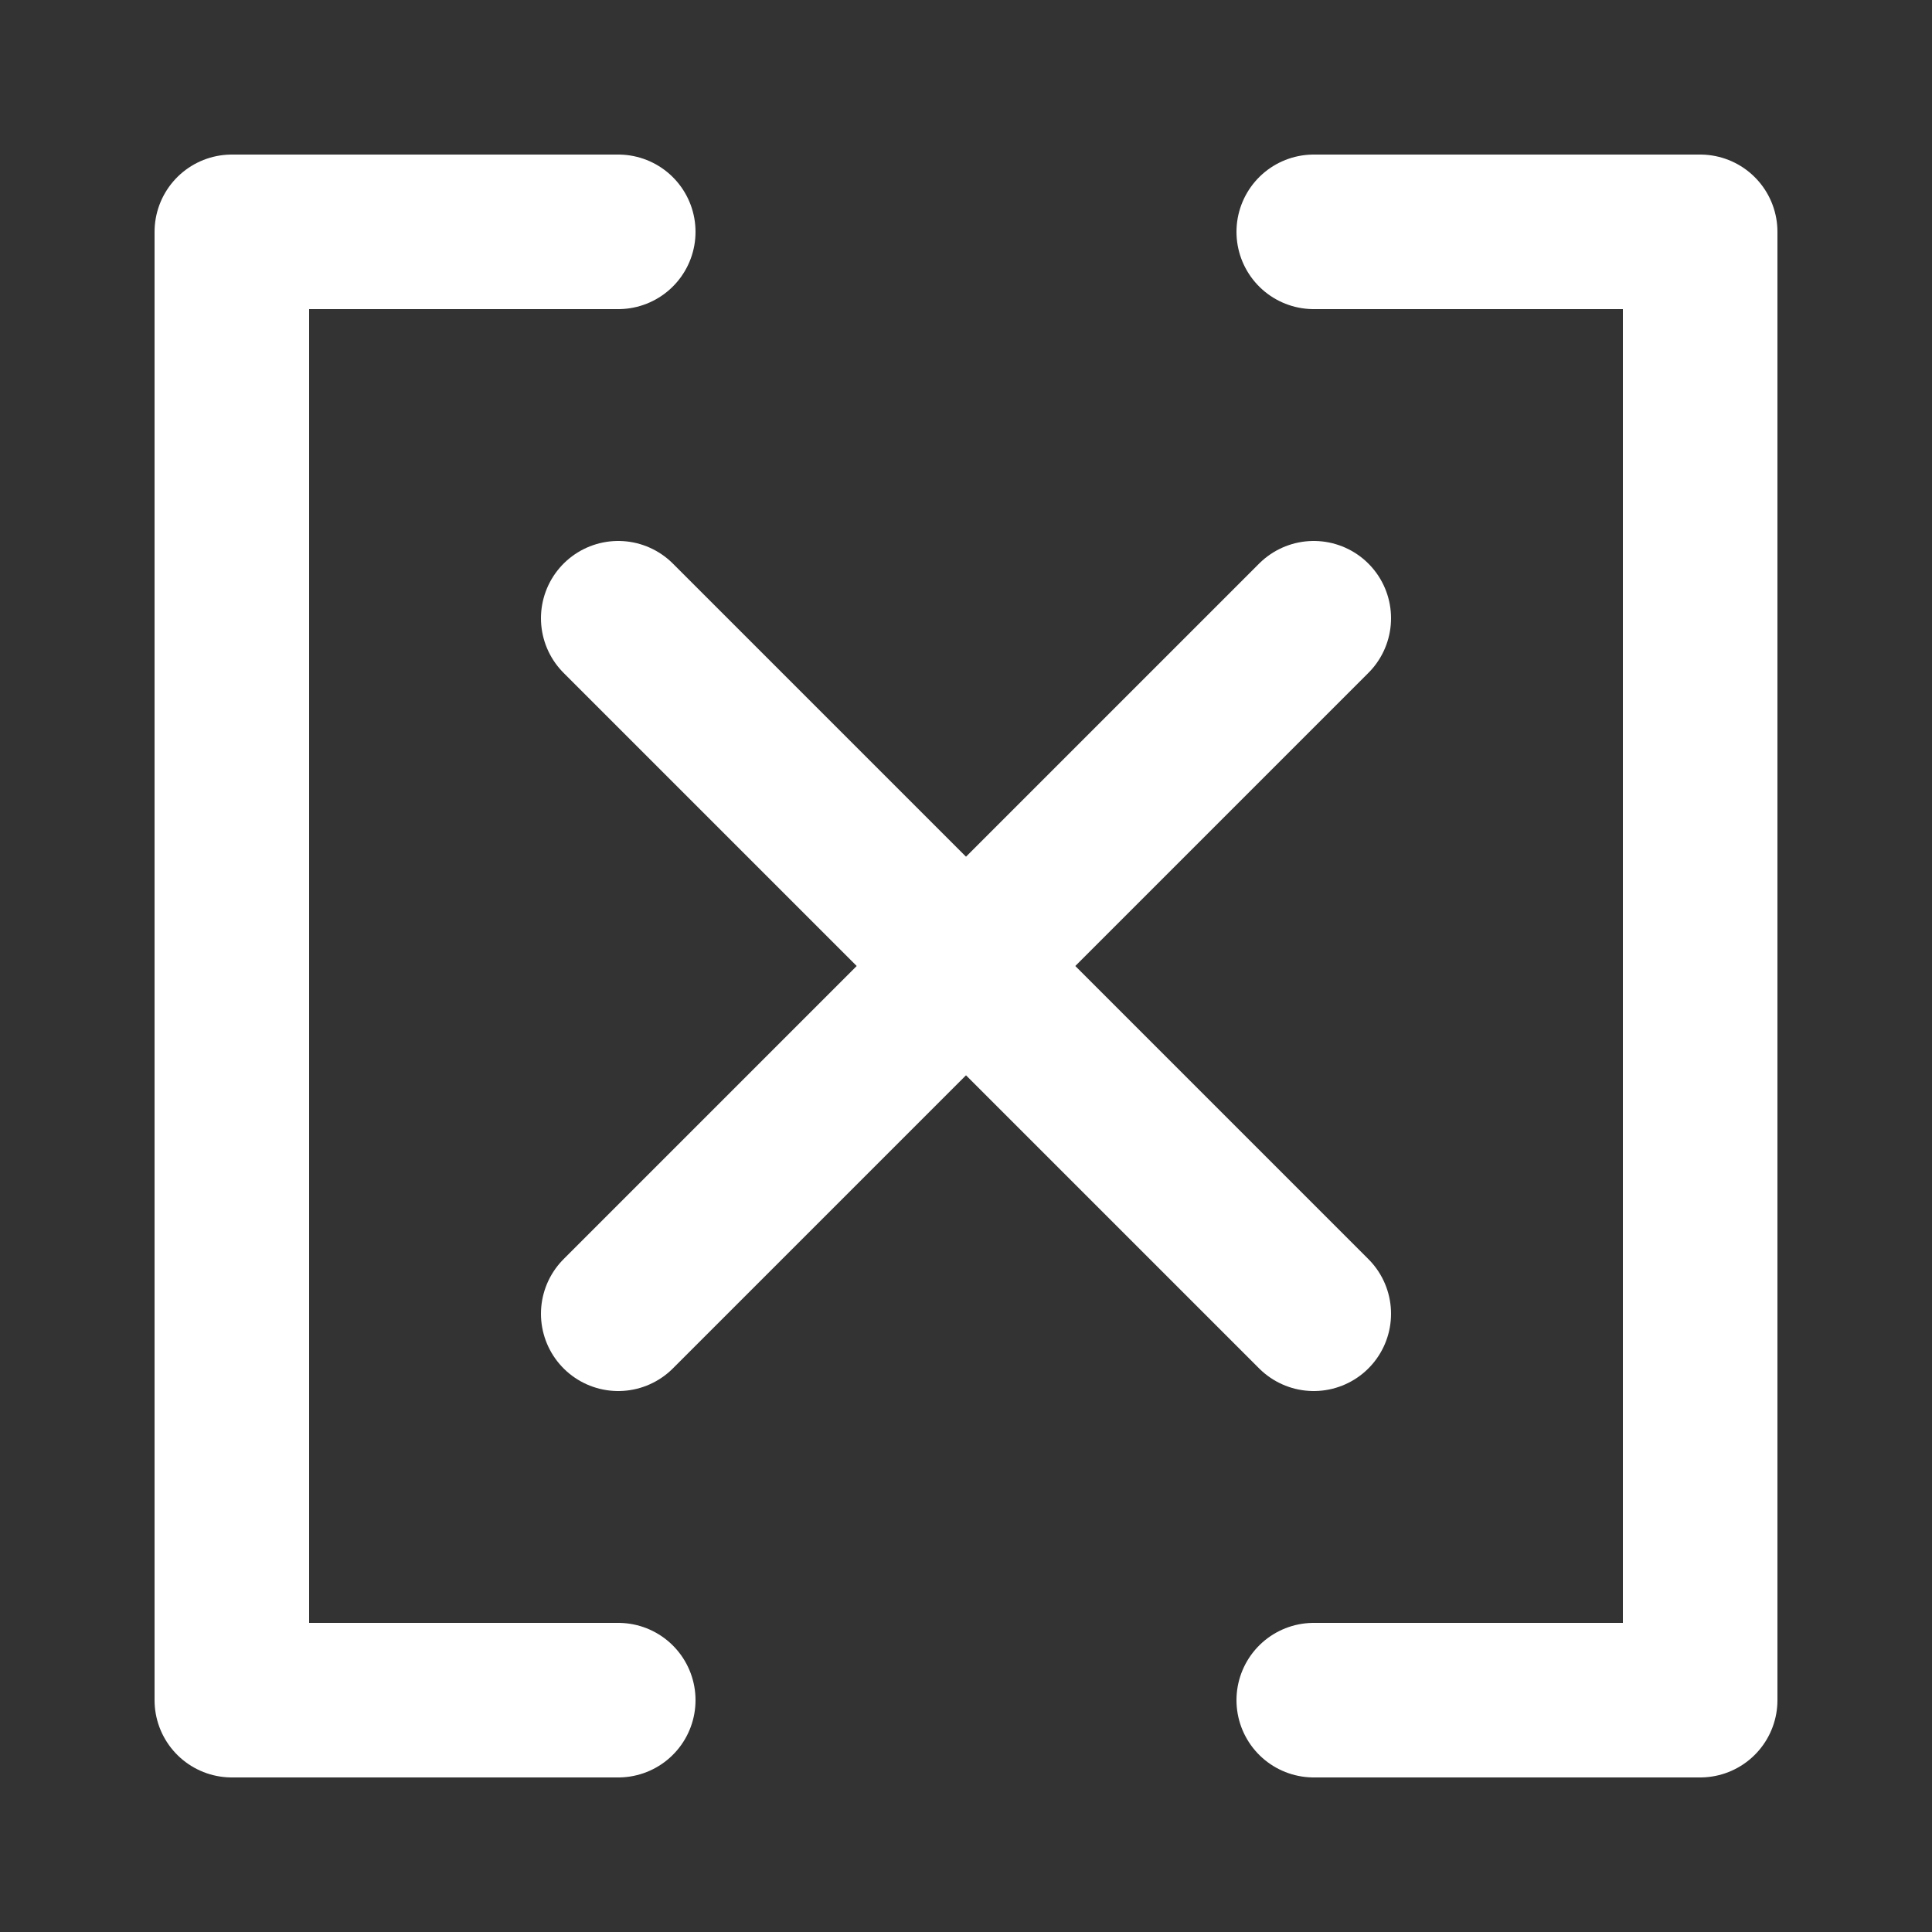 <?xml version="1.0" encoding="UTF-8" standalone="no"?>
<svg
   viewBox="0 0 25 25"
   xml:space="preserve"
   version="1.1"
   id="svg1"
   sodipodi:docname="range-clear.svg"
   width="25"
   height="25"
   inkscape:version="1.4 (e7c3feb1, 2024-10-09)"
   xmlns:inkscape="http://www.inkscape.org/namespaces/inkscape"
   xmlns:sodipodi="http://sodipodi.sourceforge.net/DTD/sodipodi-0.dtd"
   xmlns="http://www.w3.org/2000/svg"
   xmlns:svg="http://www.w3.org/2000/svg"><rect x="0" y="0" width="25" height="25" fill="#333333" stroke="none"/><defs
   id="defs1" /><sodipodi:namedview
   id="namedview1"
   pagecolor="#000000"
   bordercolor="#000000"
   borderopacity="0.25"
   inkscape:showpageshadow="2"
   inkscape:pageopacity="0.0"
   inkscape:pagecheckerboard="0"
   inkscape:deskcolor="#d1d1d1"
   showgrid="true"
   inkscape:zoom="21.760244"
   inkscape:cx="9.2140511"
   inkscape:cy="13.281101"
   inkscape:current-layer="svg1"><inkscape:grid
     id="grid1"
     units="px"
     originx="0"
     originy="0"
     spacingx="1"
     spacingy="1"
     empcolor="#0099e5"
     empopacity="0.302"
     color="#0099e5"
     opacity="0.149"
     empspacing="5"
     enabled="true"
     visible="true" /></sodipodi:namedview>
    
<path
   style="fill:none;fill-opacity:0.863;stroke:#ffffff;stroke-width:2;stroke-linecap:round;stroke-linejoin:round;stroke-dasharray:none;stroke-dashoffset:30.236;stroke-opacity:1;paint-order:markers fill stroke;stop-color:#000000"
   d="m 17,3 h 5 v 19 h -5"
   id="path4"
   sodipodi:nodetypes="cccc" /><path
   style="fill:none;fill-opacity:0.863;stroke:#ffffff;stroke-width:2;stroke-linecap:round;stroke-linejoin:round;stroke-dasharray:none;stroke-dashoffset:30.236;stroke-opacity:1;paint-order:markers fill stroke;stop-color:#000000"
   d="M 8,3 H 3 v 19 h 5"
   id="path7"
   sodipodi:nodetypes="cccc" /><path
   style="font-variation-settings:normal;opacity:1;fill:none;fill-opacity:1;stroke:#ffffff;stroke-width:2;stroke-linecap:round;stroke-linejoin:round;stroke-miterlimit:4;stroke-dasharray:none;stroke-dashoffset:0;stroke-opacity:1;paint-order:fill markers stroke"
   d="m 8,8 9,9"
   id="path8"
   sodipodi:nodetypes="cc" /><path
   style="font-variation-settings:normal;opacity:1;fill:none;fill-opacity:1;stroke:#ffffff;stroke-width:2;stroke-linecap:round;stroke-linejoin:round;stroke-miterlimit:4;stroke-dasharray:none;stroke-dashoffset:0;stroke-opacity:1;paint-order:fill markers stroke"
   d="M 17,8 8,17"
   id="path9"
   sodipodi:nodetypes="cc" /></svg>
